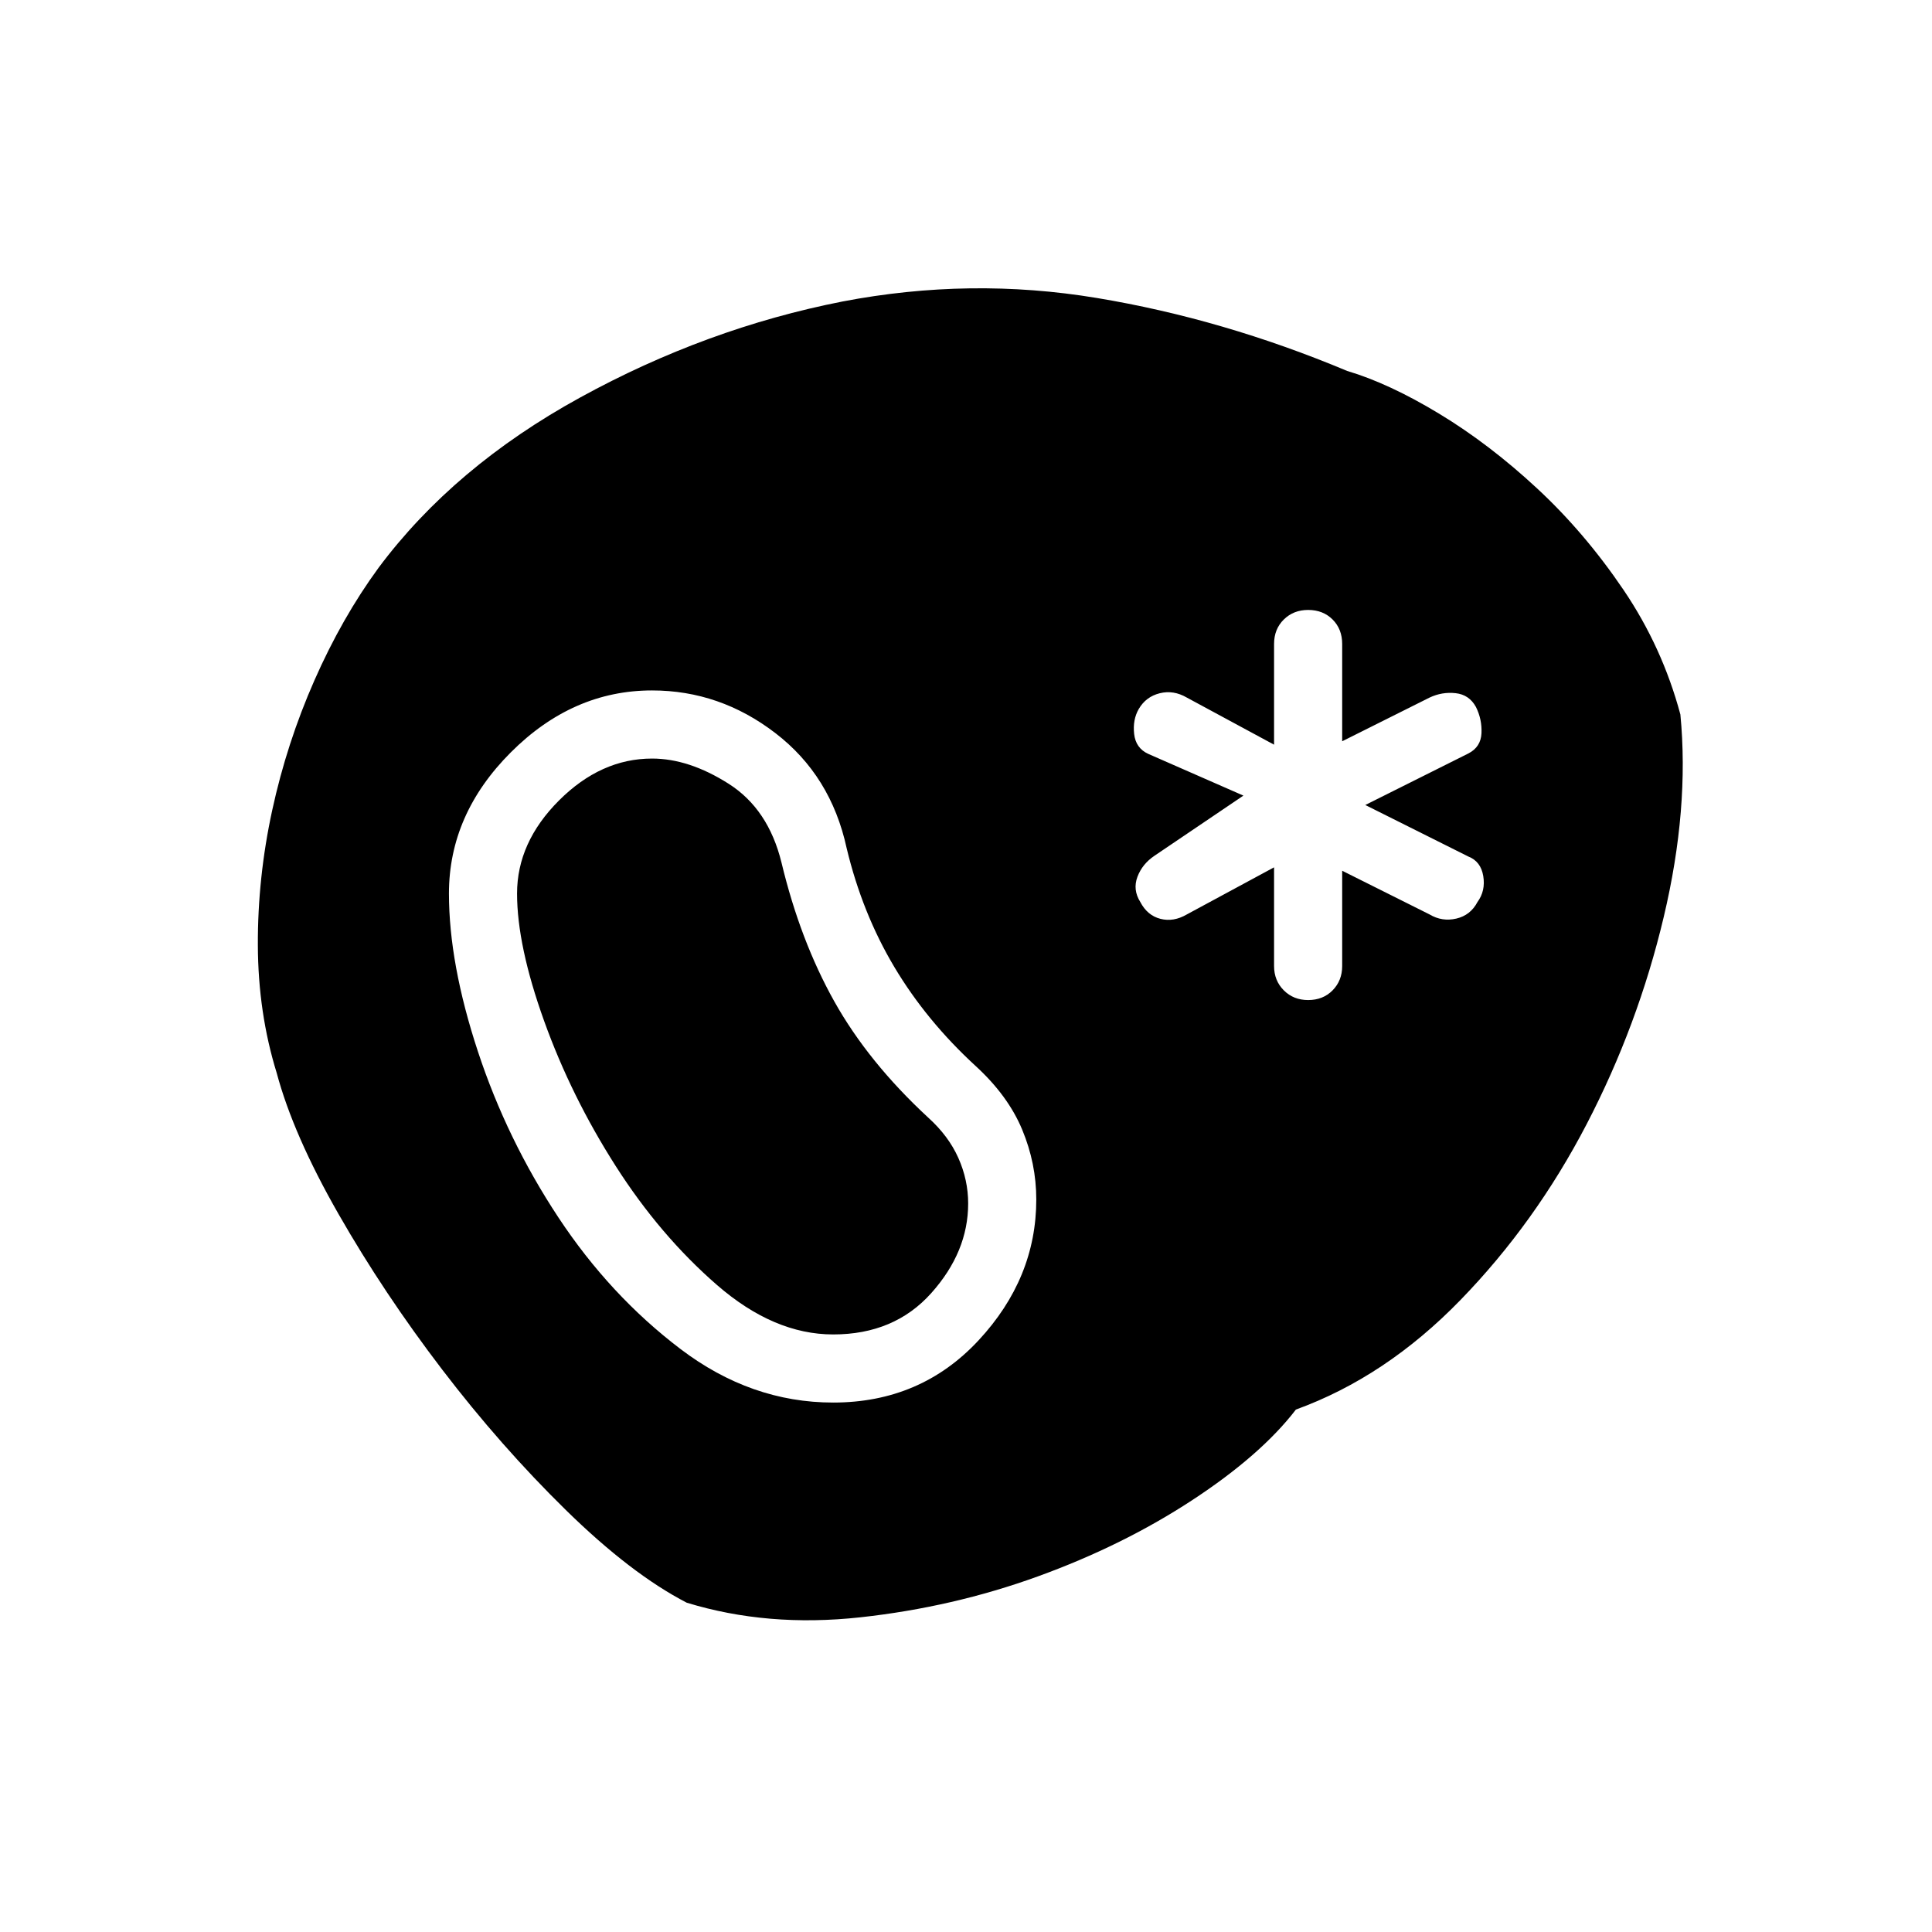 <svg xmlns="http://www.w3.org/2000/svg" height="40" viewBox="0 96 960 960" width="40"><path d="M643.928 796.405q-17.385 22.668-51.705 45.13-34.32 22.463-76.526 37.771-42.205 15.309-88.282 20.335-46.078 5.026-86.207-7.281-27.692-14.333-60.025-46.025-32.334-31.692-61.398-69.717t-51.552-77.332q-22.487-39.307-30.744-70.153-9.231-29.846-9.36-63.462-.129-33.615 7.127-67.039 7.256-33.423 20.961-64.539 13.704-31.116 31.883-55.962 37.436-50.18 100.179-84.616 62.743-34.437 130.436-47.719 63.435-12.155 126.218-1.745 62.782 10.41 124.5 36.281 20.744 6.154 45.667 21.23 24.923 15.077 48.654 37.103 23.731 22.025 43 50.499 19.27 28.474 28.219 61.859 4.513 46.717-8.269 100.601-12.781 53.884-38.306 102.973-25.524 49.09-62.677 87.346-37.153 38.257-81.793 54.462ZM414 792.923q43.487 0 72.205-30.872Q514.923 731.18 514.923 692q0-17.846-7-34.68-7-16.833-23.102-31.602-24.462-22.462-40.411-49.18-15.948-26.718-23.718-59.102-7.795-35.949-35.397-57.154-27.603-21.205-61.295-21.205-39.41 0-70.167 30.756Q223.077 500.59 223.077 540q0 34.846 14.423 78.564 14.423 43.718 39.987 82.41 25.564 38.693 60.616 65.321 35.051 26.628 75.897 26.628Zm0-33.846q-29.462 0-57.744-24.577t-50.346-59.141q-22.064-34.564-35.525-72.013-13.462-37.449-13.462-63.346 0-25.41 20.833-46.244Q298.59 472.923 324 472.923q18.359 0 38.064 12.526 19.705 12.525 26.244 39.115 9.307 38.769 26.243 69.013 16.936 30.244 46.628 57.705 10.154 9.154 15.026 20.103 4.872 10.948 4.872 22.615 0 24.051-18.359 44.564T414 759.077Zm236-166.154q7.41 0 12.167-4.833 4.756-4.834 4.756-12.09v-47.333l43.436 21.718q6.179 3.692 13.244 2.064 7.064-1.628 10.551-8.244 4.077-5.59 2.872-12.884-1.205-7.295-7.385-9.706L678.41 496l51.231-25.615q6.18-3.18 6.5-10.052.321-6.871-2.756-13.051-3.334-6.103-10.09-6.846-6.757-.744-12.936 2.179l-43.436 21.718V416q0-7.41-4.756-12.167-4.757-4.756-12.167-4.756-7.256 0-12.09 4.756-4.833 4.757-4.833 12.167v50.026l-43.359-23.411q-6.615-3.846-13.462-2.141-6.846 1.705-10.41 7.808-3.077 5.333-2.295 12.41t7.039 9.923l47.256 20.718-44.128 29.846q-6.103 4.077-8.526 10.5-2.423 6.424 1.423 12.526 3.488 6.692 9.988 8.359 6.5 1.667 13.115-2.179l43.359-23.411V576q0 7.256 4.833 12.09 4.834 4.833 12.09 4.833Z"/></svg>